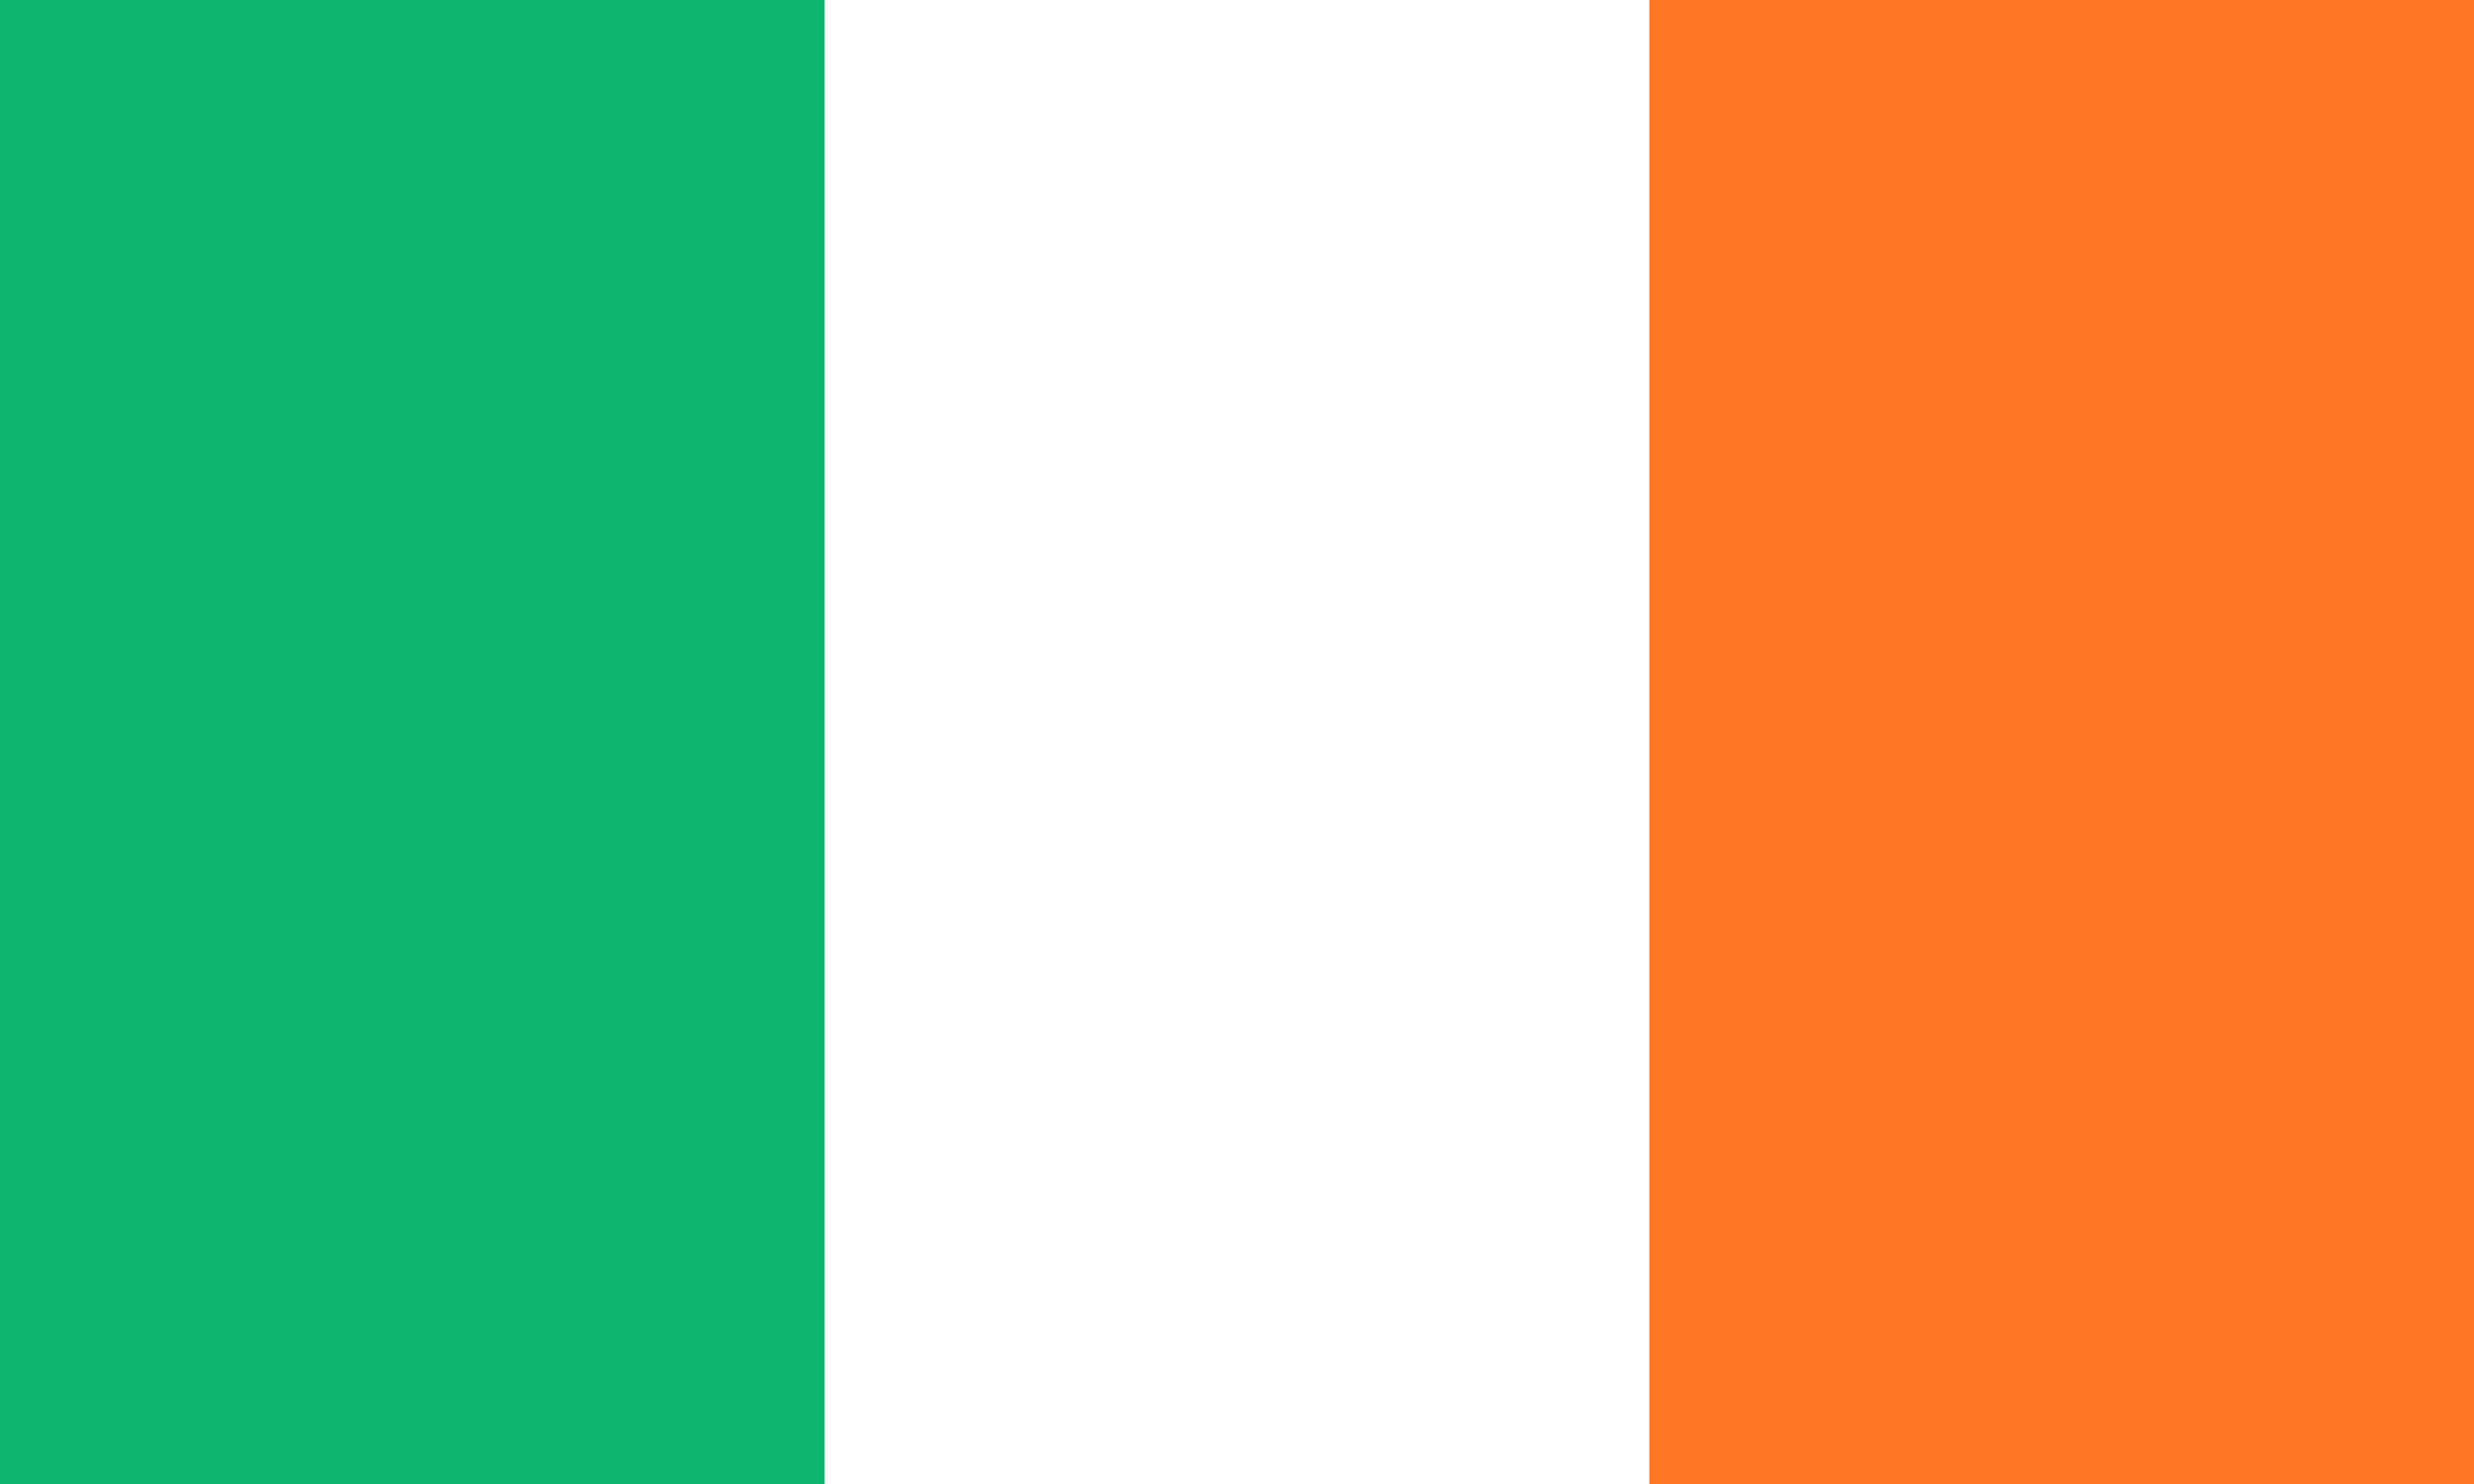 <?xml version="1.0" encoding="UTF-8" standalone="no"?>
<svg
   viewBox="0 0 1000 600"
   version="1.1"
   id="svg711"
   sodipodi:docname="ireland.svg"
   inkscape:export-filename="Italy.png"
   inkscape:export-xdpi="11520"
   inkscape:export-ydpi="11520"
   inkscape:version="1.4-beta (62f545ba5e, 2024-04-22)"
   width="1000"
   height="600"
   xmlns:inkscape="http://www.inkscape.org/namespaces/inkscape"
   xmlns:sodipodi="http://sodipodi.sourceforge.net/DTD/sodipodi-0.dtd"
   xmlns="http://www.w3.org/2000/svg"
   xmlns:svg="http://www.w3.org/2000/svg"
   xmlns:rdf="http://www.w3.org/1999/02/22-rdf-syntax-ns#"
   xmlns:cc="http://creativecommons.org/ns#"
   xmlns:dc="http://purl.org/dc/elements/1.1/">
  <rect x="0" y="0" width="1000" height="600" fill="#333333" stroke="none"/>
  <sodipodi:namedview
     id="namedview713"
     pagecolor="#505050"
     bordercolor="#ffffff"
     borderopacity="1"
     inkscape:showpageshadow="0"
     inkscape:pageopacity="0"
     inkscape:pagecheckerboard="1"
     inkscape:deskcolor="#505050"
     showgrid="false"
     inkscape:zoom="0.25148044"
     inkscape:cx="234.6107"
     inkscape:cy="-161.04633"
     inkscape:window-width="2560"
     inkscape:window-height="1351"
     inkscape:window-x="-9"
     inkscape:window-y="-9"
     inkscape:window-maximized="1"
     inkscape:current-layer="svg711"
     showguides="false" />
  <defs
     id="defs701">
    <linearGradient
       id="a"
       x1="11.311"
       y1="6.598"
       x2="19.391"
       y2="9.539"
       gradientTransform="matrix(34.648,0,-2.183,34.648,-10.92,0)"
       gradientUnits="userSpaceOnUse">
      <stop
         offset="0.049"
         stop-color="#4d4d4d"
         id="stop654" />
      <stop
         offset="0.142"
         stop-color="#707070"
         id="stop656" />
      <stop
         offset="0.258"
         stop-color="#949494"
         id="stop658" />
      <stop
         offset="0.381"
         stop-color="#b2b2b2"
         id="stop660" />
      <stop
         offset="0.509"
         stop-color="#c9c9c9"
         id="stop662" />
      <stop
         offset="0.647"
         stop-color="#d9d9d9"
         id="stop664" />
      <stop
         offset="0.8"
         stop-color="#e3e3e3"
         id="stop666" />
      <stop
         offset="1"
         stop-color="#e6e6e6"
         id="stop668" />
    </linearGradient>
    <linearGradient
       id="b"
       x1="21.275"
       x2="21.275"
       y2="17.31"
       gradientTransform="matrix(34.648,0,-2.183,34.648,-10.92,0)"
       gradientUnits="userSpaceOnUse">
      <stop
         offset="0"
         stop-color="#e30613"
         id="stop671" />
      <stop
         offset="0.204"
         stop-color="#e00613"
         id="stop673" />
      <stop
         offset="0.368"
         stop-color="#d60611"
         id="stop675" />
      <stop
         offset="0.518"
         stop-color="#c5060f"
         id="stop677" />
      <stop
         offset="0.66"
         stop-color="#ad070c"
         id="stop679" />
      <stop
         offset="0.795"
         stop-color="#8e0708"
         id="stop681" />
      <stop
         offset="0.925"
         stop-color="#690803"
         id="stop683" />
      <stop
         offset="1"
         stop-color="#500800"
         id="stop685" />
    </linearGradient>
    <linearGradient
       id="c"
       x1="9.635"
       x2="9.635"
       y2="17.31"
       gradientTransform="matrix(34.648,0,-2.183,34.648,-10.92,0)"
       gradientUnits="userSpaceOnUse">
      <stop
         offset="0"
         stop-color="#329b32"
         id="stop688" />
      <stop
         offset="0.201"
         stop-color="#319731"
         id="stop690" />
      <stop
         offset="0.417"
         stop-color="#2f8a2e"
         id="stop692" />
      <stop
         offset="0.64"
         stop-color="#2a7428"
         id="stop694" />
      <stop
         offset="0.866"
         stop-color="#245620"
         id="stop696" />
      <stop
         offset="1"
         stop-color="#20411b"
         id="stop698" />
    </linearGradient>
    <clipPath
       clipPathUnits="userSpaceOnUse"
       id="clipPath21092">
      <path
         id="path21094"
         style="opacity:1;fill:#dd0000;fill-opacity:1;stroke-width:6.221;stroke-linecap:round;stroke-linejoin:round;paint-order:fill markers stroke"
         d="m -1275.336,-503.439 c -13.85,0 -27.026,2.787 -38.998,7.834 -11.972,5.047 -22.74,12.353 -31.777,21.391 -9.037,9.037 -16.344,19.805 -21.391,31.777 -5.047,11.972 -7.834,25.148 -7.834,38.998 0,55.4 44.6,100 100,100 215.476,0 430.952,0 646.428,0 l 84.895,-200 c -243.774,0 -487.548,0 -731.322,0 z"
         sodipodi:nodetypes="csssscccc" />
    </clipPath>
    <clipPath
       clipPathUnits="userSpaceOnUse"
       id="clipPath21092-8">
      <path
         id="path21094-6"
         style="opacity:1;fill:#dd0000;fill-opacity:1;stroke-width:6.221;stroke-linecap:round;stroke-linejoin:round;paint-order:fill markers stroke"
         d="m -1275.336,-503.439 c -13.85,0 -27.026,2.787 -38.998,7.834 -11.972,5.047 -22.74,12.353 -31.777,21.391 -9.037,9.037 -16.344,19.805 -21.391,31.777 -5.047,11.972 -7.834,25.148 -7.834,38.998 0,55.4 44.6,100 100,100 215.476,0 430.952,0 646.428,0 l 84.895,-200 c -243.774,0 -487.548,0 -731.322,0 z"
         sodipodi:nodetypes="csssscccc" />
    </clipPath>
    <clipPath
       clipPathUnits="userSpaceOnUse"
       id="clipPath1497">
      <path
         id="path1499"
         style="fill:#808000;stroke-width:7.042;stroke-linecap:round;stroke-linejoin:round;paint-order:fill markers stroke"
         d="M 1826.756,0 C 1734.405,0 1660.057,74.347 1660.057,166.699 l -10e-5,318.418 c 10e-5,92.352 74.347,166.699 166.699,166.699 92.352,0 166.702,-74.347 166.702,-166.699 0,-161.706 0,-323.412 0,-485.117 z"
         sodipodi:nodetypes="ssssccs" />
    </clipPath>
    <clipPath
       clipPathUnits="userSpaceOnUse"
       id="clipPath4550">
      <path
         id="path4552"
         style="fill:#ffffff;stroke-width:8.493;stroke-linecap:round;stroke-linejoin:round;paint-order:fill markers stroke"
         d="m 1583.186,0 c -85.87,0 -184.343,69.13 -220.793,155 l -123.098,290 c -36.45,85.87 3.337,155 89.207,155 h 487.594 c 85.87,0 184.343,-69.13 220.793,-155 62.964,-148.333 125.927,-296.667 188.891,-445 z"
         sodipodi:nodetypes="cssssccc" />
    </clipPath>
  </defs>
  <title
     id="title703">flag-fr</title>
  <g
     id="g1"
     transform="translate(-1759,-521)">
    <rect
       style="fill:#0db56f;fill-opacity:1;stroke-width:1.51;stroke-linecap:round;stroke-linejoin:round;stroke-miterlimit:5"
       id="rect1"
       width="362.162"
       height="600"
       x="1759"
       y="521" />
    <rect
       style="fill:#ff7724;fill-opacity:1;stroke-width:1.528;stroke-linecap:round;stroke-linejoin:round;stroke-miterlimit:5"
       id="rect2"
       width="371.109"
       height="600"
       x="2387.891"
       y="521" />
    <rect
       style="fill:#ffffff;fill-opacity:1;stroke-width:1.449;stroke-linecap:round;stroke-linejoin:round;stroke-miterlimit:5"
       id="rect3"
       width="333.334"
       height="600"
       x="2092.333"
       y="521" />
  </g>
</svg>

